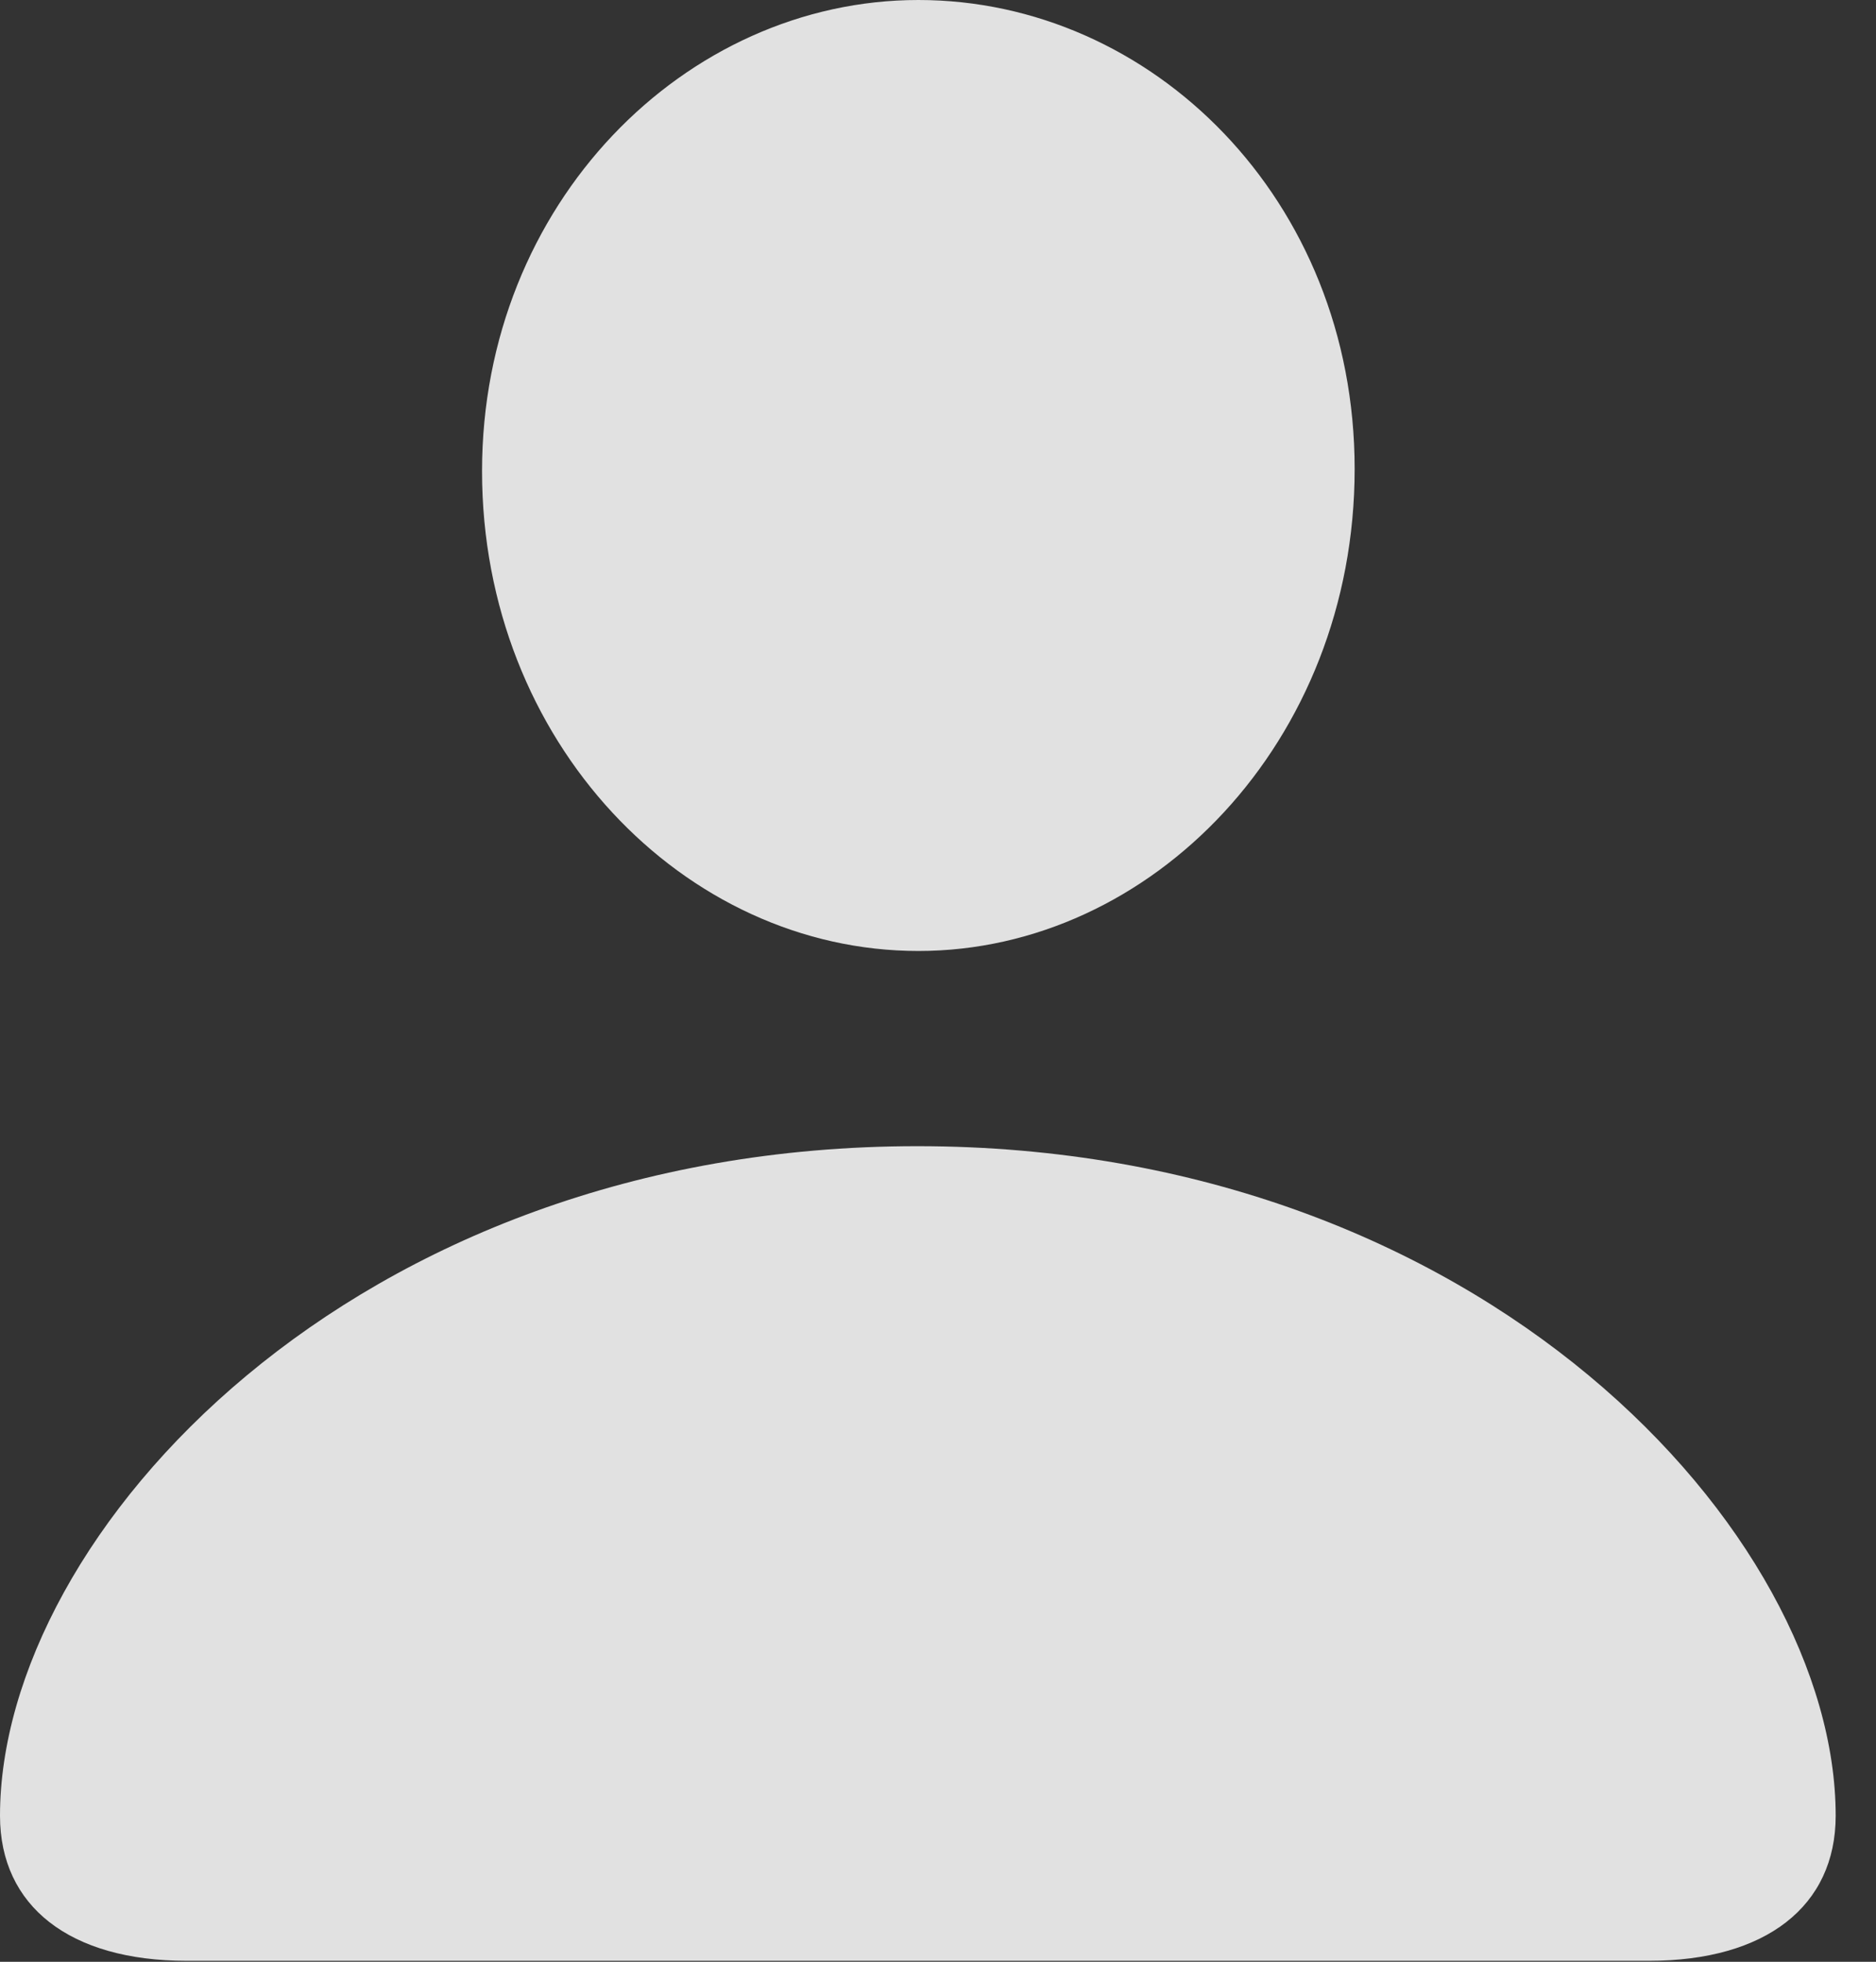 <?xml version="1.0" encoding="UTF-8"?>
<!--Generator: Apple Native CoreSVG 232.5-->
<!DOCTYPE svg
PUBLIC "-//W3C//DTD SVG 1.1//EN"
       "http://www.w3.org/Graphics/SVG/1.1/DTD/svg11.dtd">
<svg version="1.1" xmlns="http://www.w3.org/2000/svg" xmlns:xlink="http://www.w3.org/1999/xlink" width="16.797" height="17.568">
 <rect width="100%" height="100%" fill="#333333" stroke="none"/>
 <g>
  <rect height="17.568" opacity="0" width="16.797" x="0" y="0"/>
  <path d="M1.67 17.559L14.766 17.559C15.81 17.559 16.436 17.07 16.436 16.26C16.436 13.74 13.281 10.264 8.213 10.264C3.154 10.264 0 13.74 0 16.26C0 17.07 0.625 17.559 1.67 17.559ZM8.223 8.516C10.312 8.516 12.129 6.641 12.129 4.199C12.129 1.787 10.312 0 8.223 0C6.133 0 4.316 1.826 4.316 4.219C4.316 6.641 6.123 8.516 8.223 8.516Z" fill="#ffffff" fill-opacity="0.85"/>
 </g>
</svg>

